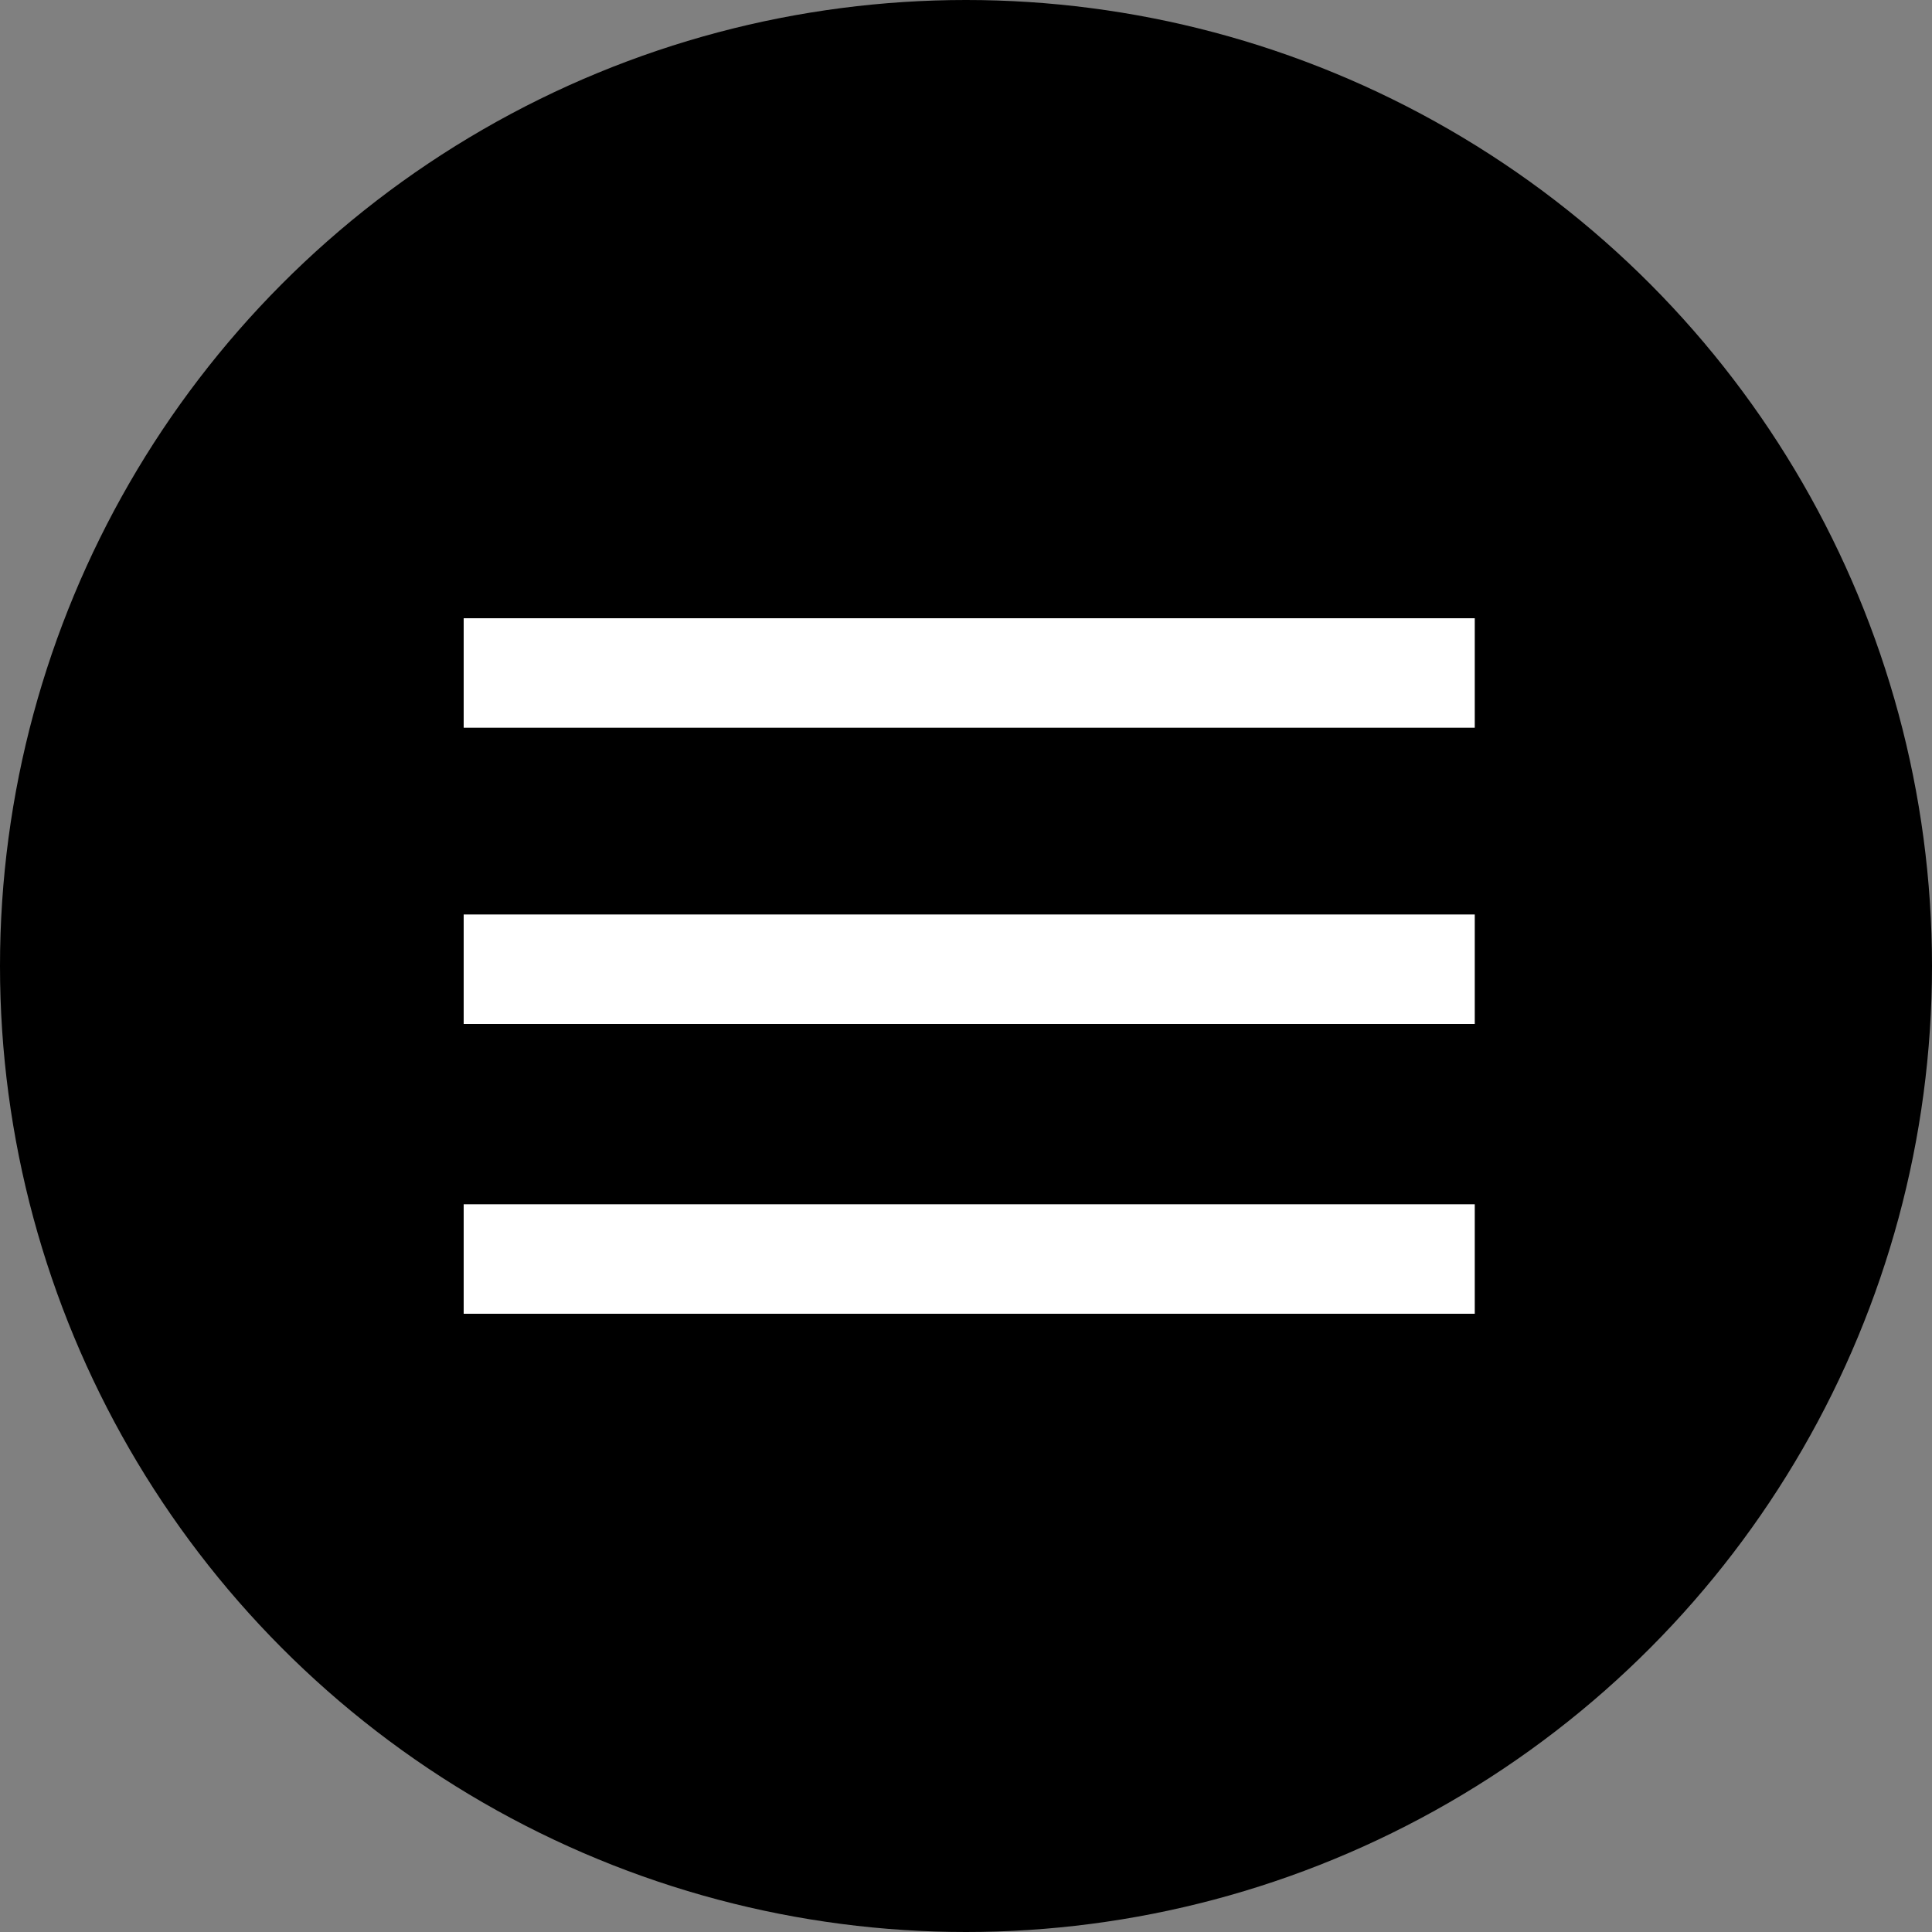 <?xml version="1.0" encoding="utf-8"?>
<!-- Generator: Adobe Illustrator 19.0.0, SVG Export Plug-In . SVG Version: 6.00 Build 0)  -->
<svg version="1.1" id="Layer_1" xmlns="http://www.w3.org/2000/svg" xmlns:xlink="http://www.w3.org/1999/xlink" x="0px" y="0px"
	 viewBox="-234 236 30 30" style="enable-background:new -234 236 30 30;" xml:space="preserve">
<rect x="-234" y="236" width="30" height="30" fill="#808080" stroke="none"/>
<style type="text/css">
	.st0{fill:#FFFFFF;}
</style>
<g>
	<circle cx="-219" cy="251" r="15"/>
	<g>
		<rect x="-226.8" y="254.7" class="st0" width="15.7" height="1.7"/>
		<rect x="-226.8" y="250.2" class="st0" width="15.7" height="1.7"/>
		<rect x="-226.8" y="245.6" class="st0" width="15.7" height="1.7"/>
	</g>
</g>
</svg>

